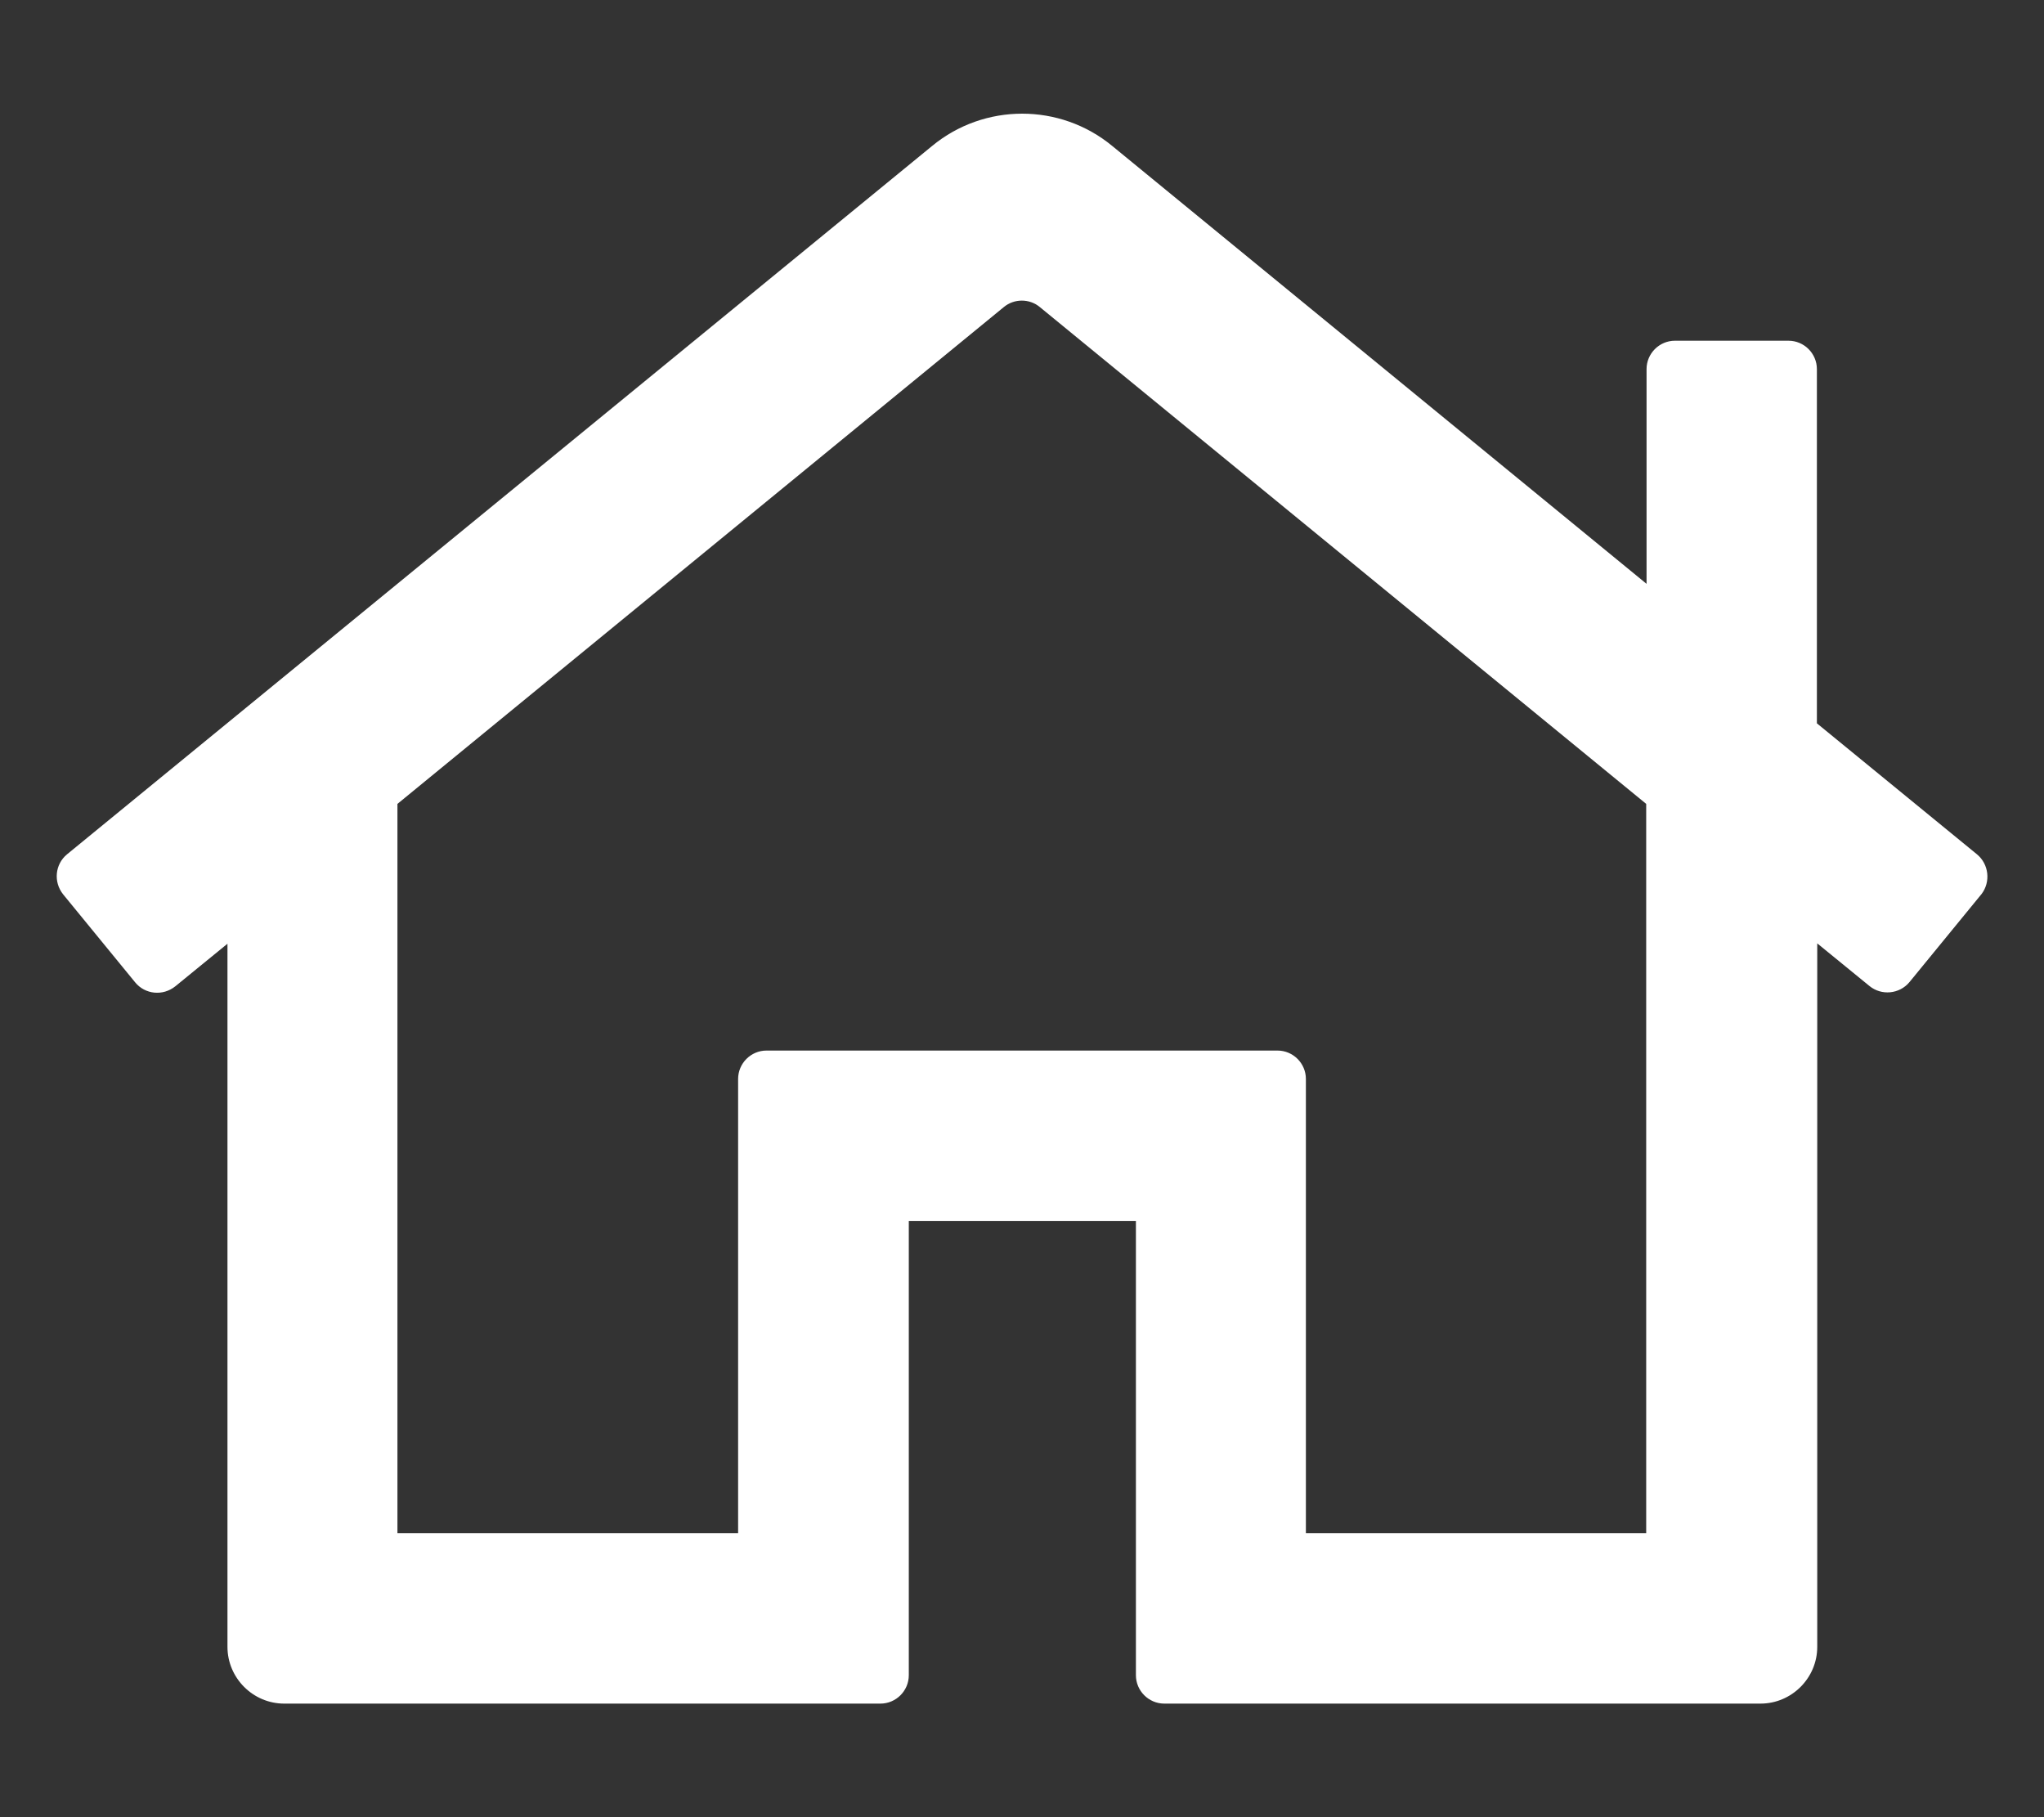 <svg xmlns="http://www.w3.org/2000/svg" viewBox="0 0 576 512"><rect x="0" y="0" width="576" height="512" fill="#333333" stroke="none"/><path fill="#fff" d="M557.1 240.7L512 203.8V104c0-4.4-3.6-8-8-8h-32c-4.4 0-8 3.6-8 8v60.5L313.4 41.1c-14.7-12.1-36-12.1-50.7 0L18.9 240.7c-3.4 2.8-3.9 7.8-1.1 11.3l20.3 24.8c2.8 3.4 7.8 3.9 11.3 1.1l14.7-12V464c0 8.8 7.2 16 16 16h168c4.4 0 8-3.6 8-8V344h64v128c0 4.4 3.6 8 8 8h168c8.8 0 16-7.2 16-16V265.8l14.7 12c3.4 2.8 8.5 2.3 11.3-1.1l20.3-24.8c2.6-3.4 2.1-8.4-1.3-11.2zM464 432h-96V304c0-4.4-3.6-8-8-8H216c-4.4 0-8 3.6-8 8v128h-96V226.5l170.9-140c2.9-2.4 7.2-2.4 10.1 0l170.9 140V432z"/></svg>
<!--
Font Awesome Pro 5.5.0 by @fontawesome - https://fontawesome.com
License - https://fontawesome.com/license (Commercial License)
-->